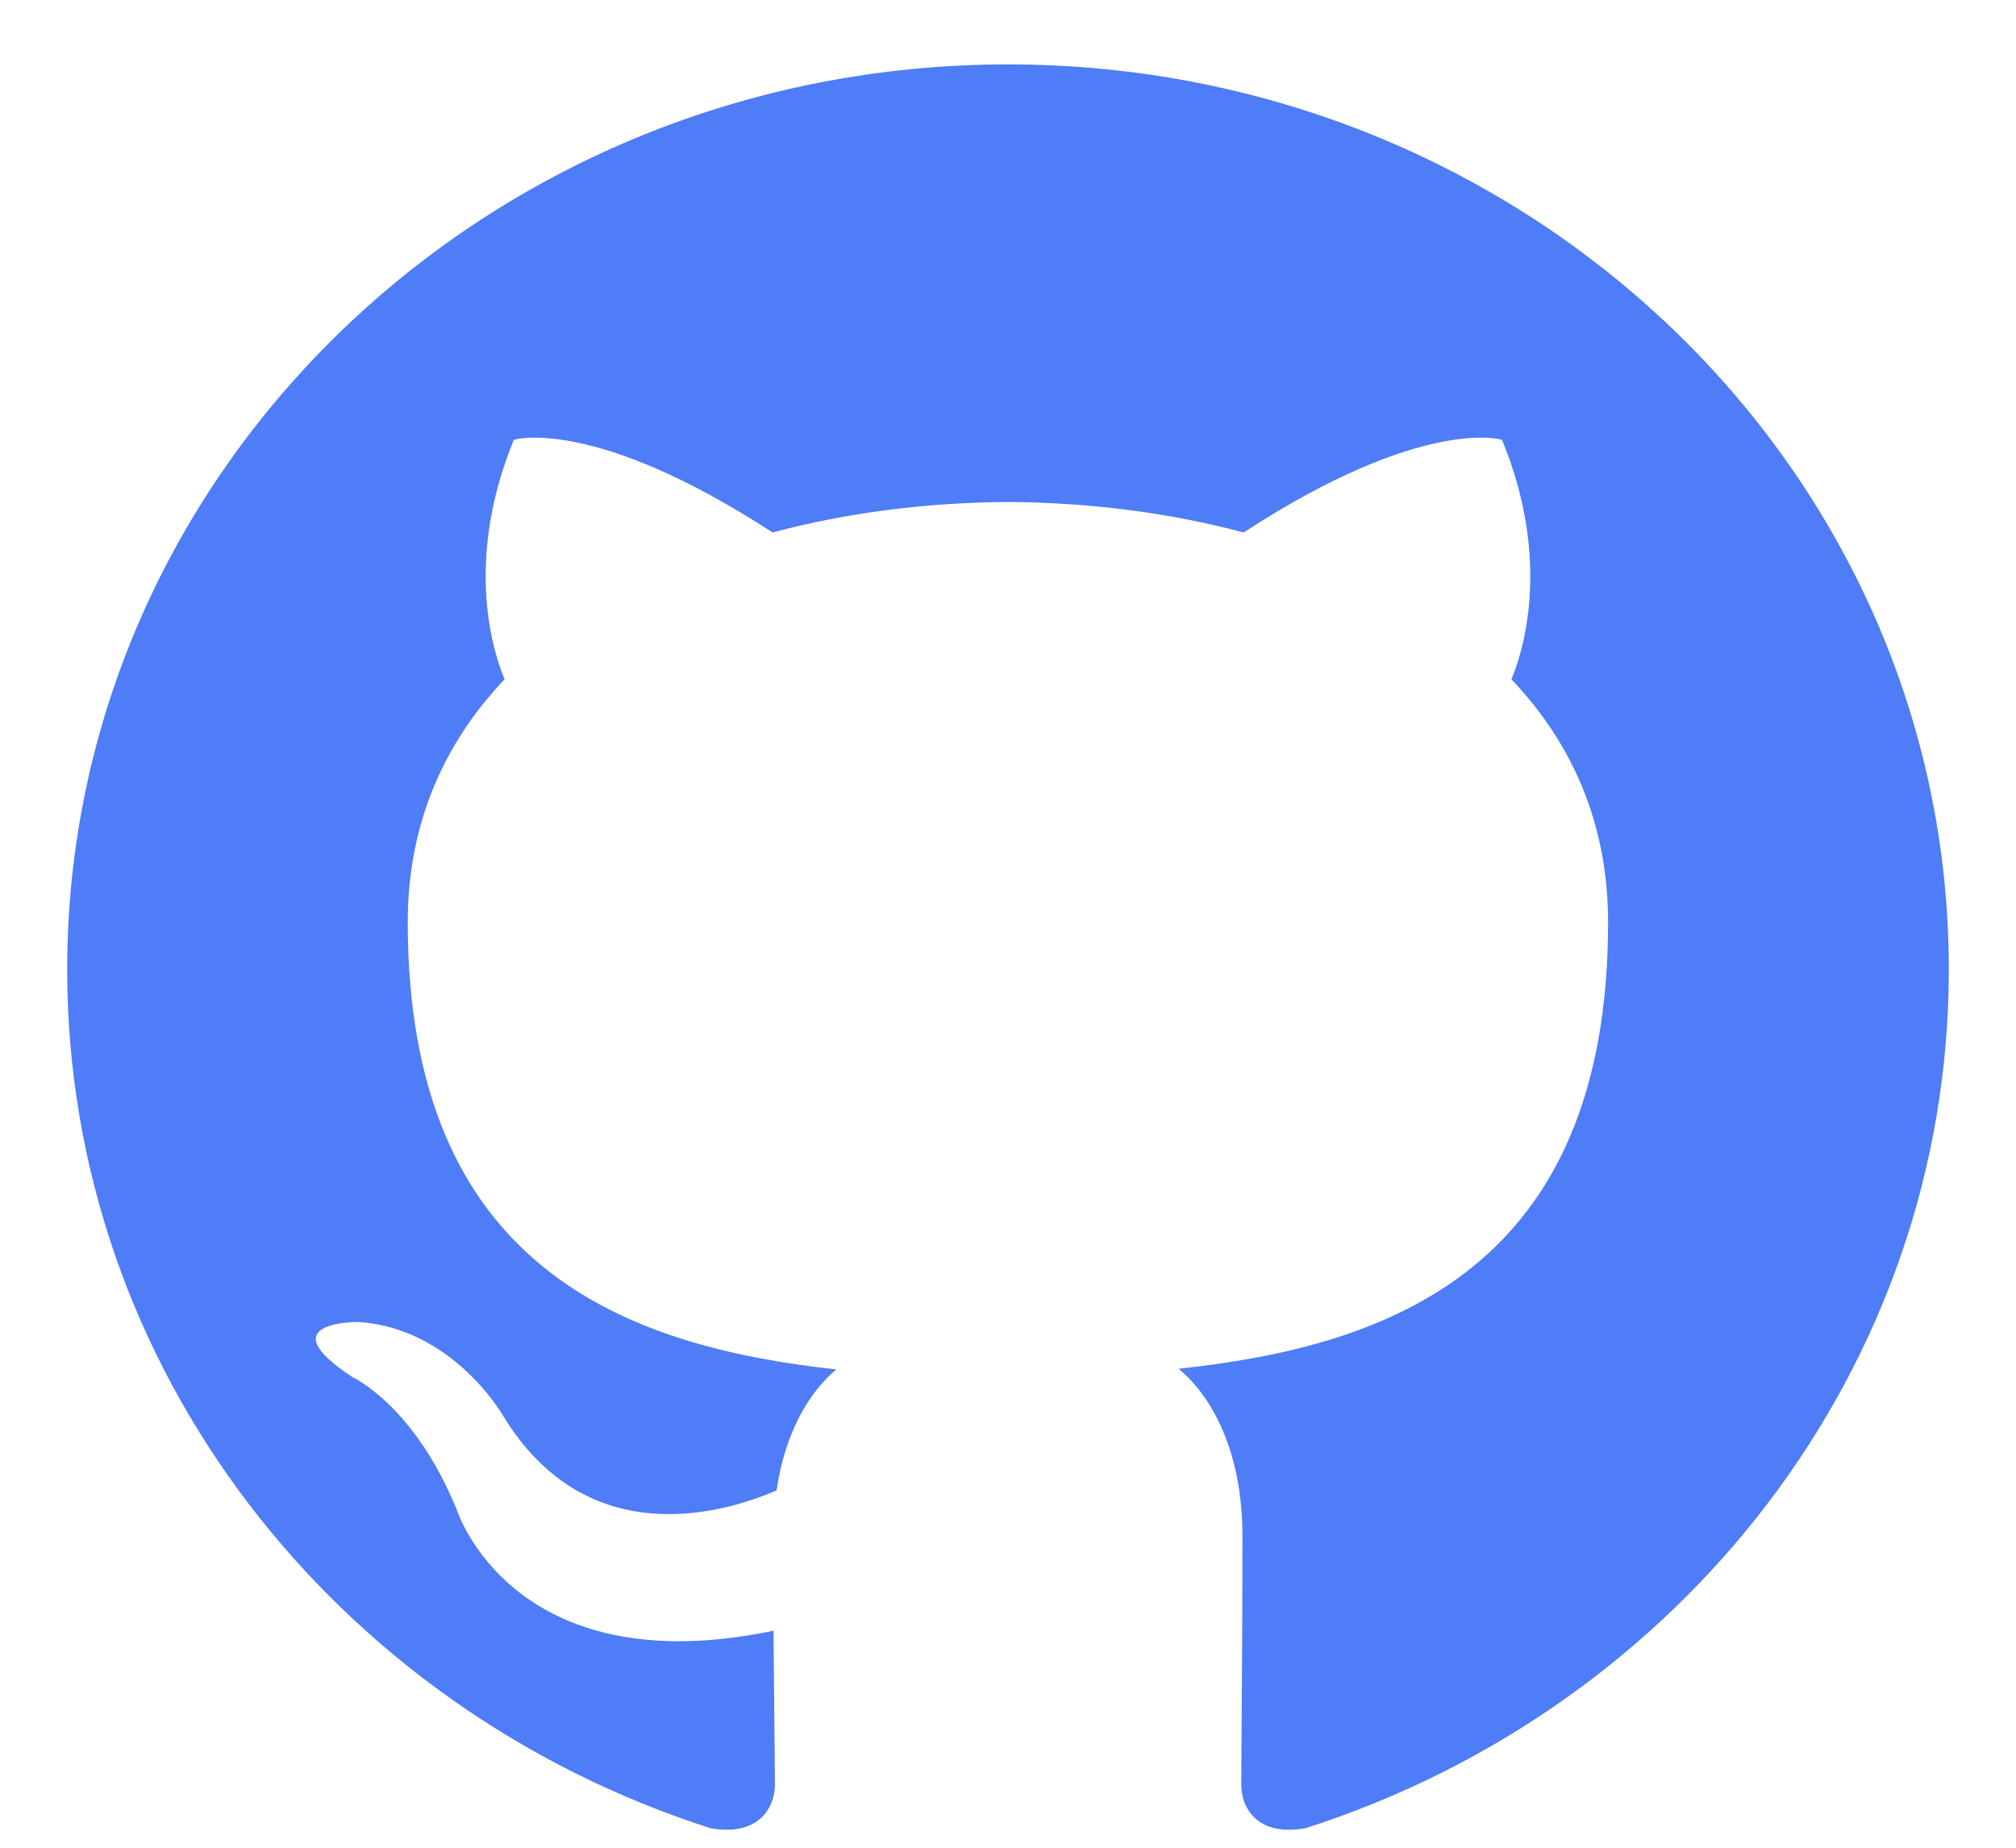 <?xml version="1.0" encoding="UTF-8" standalone="no"?>
<svg width="24px" height="22px" viewBox="0 0 24 22" version="1.1" xmlns="http://www.w3.org/2000/svg" xmlns:xlink="http://www.w3.org/1999/xlink">
    <!-- Generator: sketchtool 39.1 (31720) - http://www.bohemiancoding.com/sketch -->
    <title>EA6CA299-DE9C-44C8-9F1F-8C31B420F6E6</title>
    <desc>Created with sketchtool.</desc>
    <defs></defs>
    <g id="Page-1" stroke="none" stroke-width="1" fill="none" fill-rule="evenodd">
        <g id="home-giistr.io-template02" transform="translate(-194, -431)" fill="#4F7CF7">
            <g id="button" transform="translate(140, 419)">
                <g id="icon-+-sign-up" transform="translate(54, 12)">
                    <g id="github-icon">
                        <rect id="24x24" fill-opacity="0" x="0" y="0" width="24" height="24"></rect>
                        <path d="M11.999,0.767 C5.815,0.767 0.8,5.591 0.8,11.543 C0.8,16.303 4.009,20.342 8.46,21.768 C9.02,21.867 9.225,21.534 9.225,21.248 C9.225,20.992 9.215,20.315 9.209,19.416 C6.093,20.067 5.436,17.971 5.436,17.971 C4.927,16.726 4.193,16.395 4.193,16.395 C3.176,15.726 4.27,15.74 4.27,15.74 C5.393,15.816 5.985,16.85 5.985,16.85 C6.984,18.497 8.606,18.022 9.245,17.745 C9.346,17.049 9.636,16.574 9.956,16.305 C7.469,16.033 4.854,15.109 4.854,10.98 C4.854,9.803 5.29,8.841 6.007,8.088 C5.892,7.815 5.508,6.72 6.117,5.236 C6.117,5.236 7.057,4.946 9.197,6.34 C10.09,6.101 11.048,5.982 12.001,5.977 C12.952,5.982 13.91,6.101 14.805,6.34 C16.943,4.946 17.881,5.236 17.881,5.236 C18.492,6.72 18.108,7.815 17.993,8.088 C18.711,8.841 19.144,9.803 19.144,10.98 C19.144,15.119 16.526,16.03 14.031,16.297 C14.432,16.629 14.791,17.287 14.791,18.292 C14.791,19.733 14.777,20.895 14.777,21.248 C14.777,21.537 14.979,21.872 15.547,21.766 C19.994,20.338 23.2,16.302 23.2,11.543 C23.2,5.591 18.185,0.767 11.999,0.767" id="Github"></path>
                    </g>
                </g>
            </g>
        </g>
    </g>
</svg>